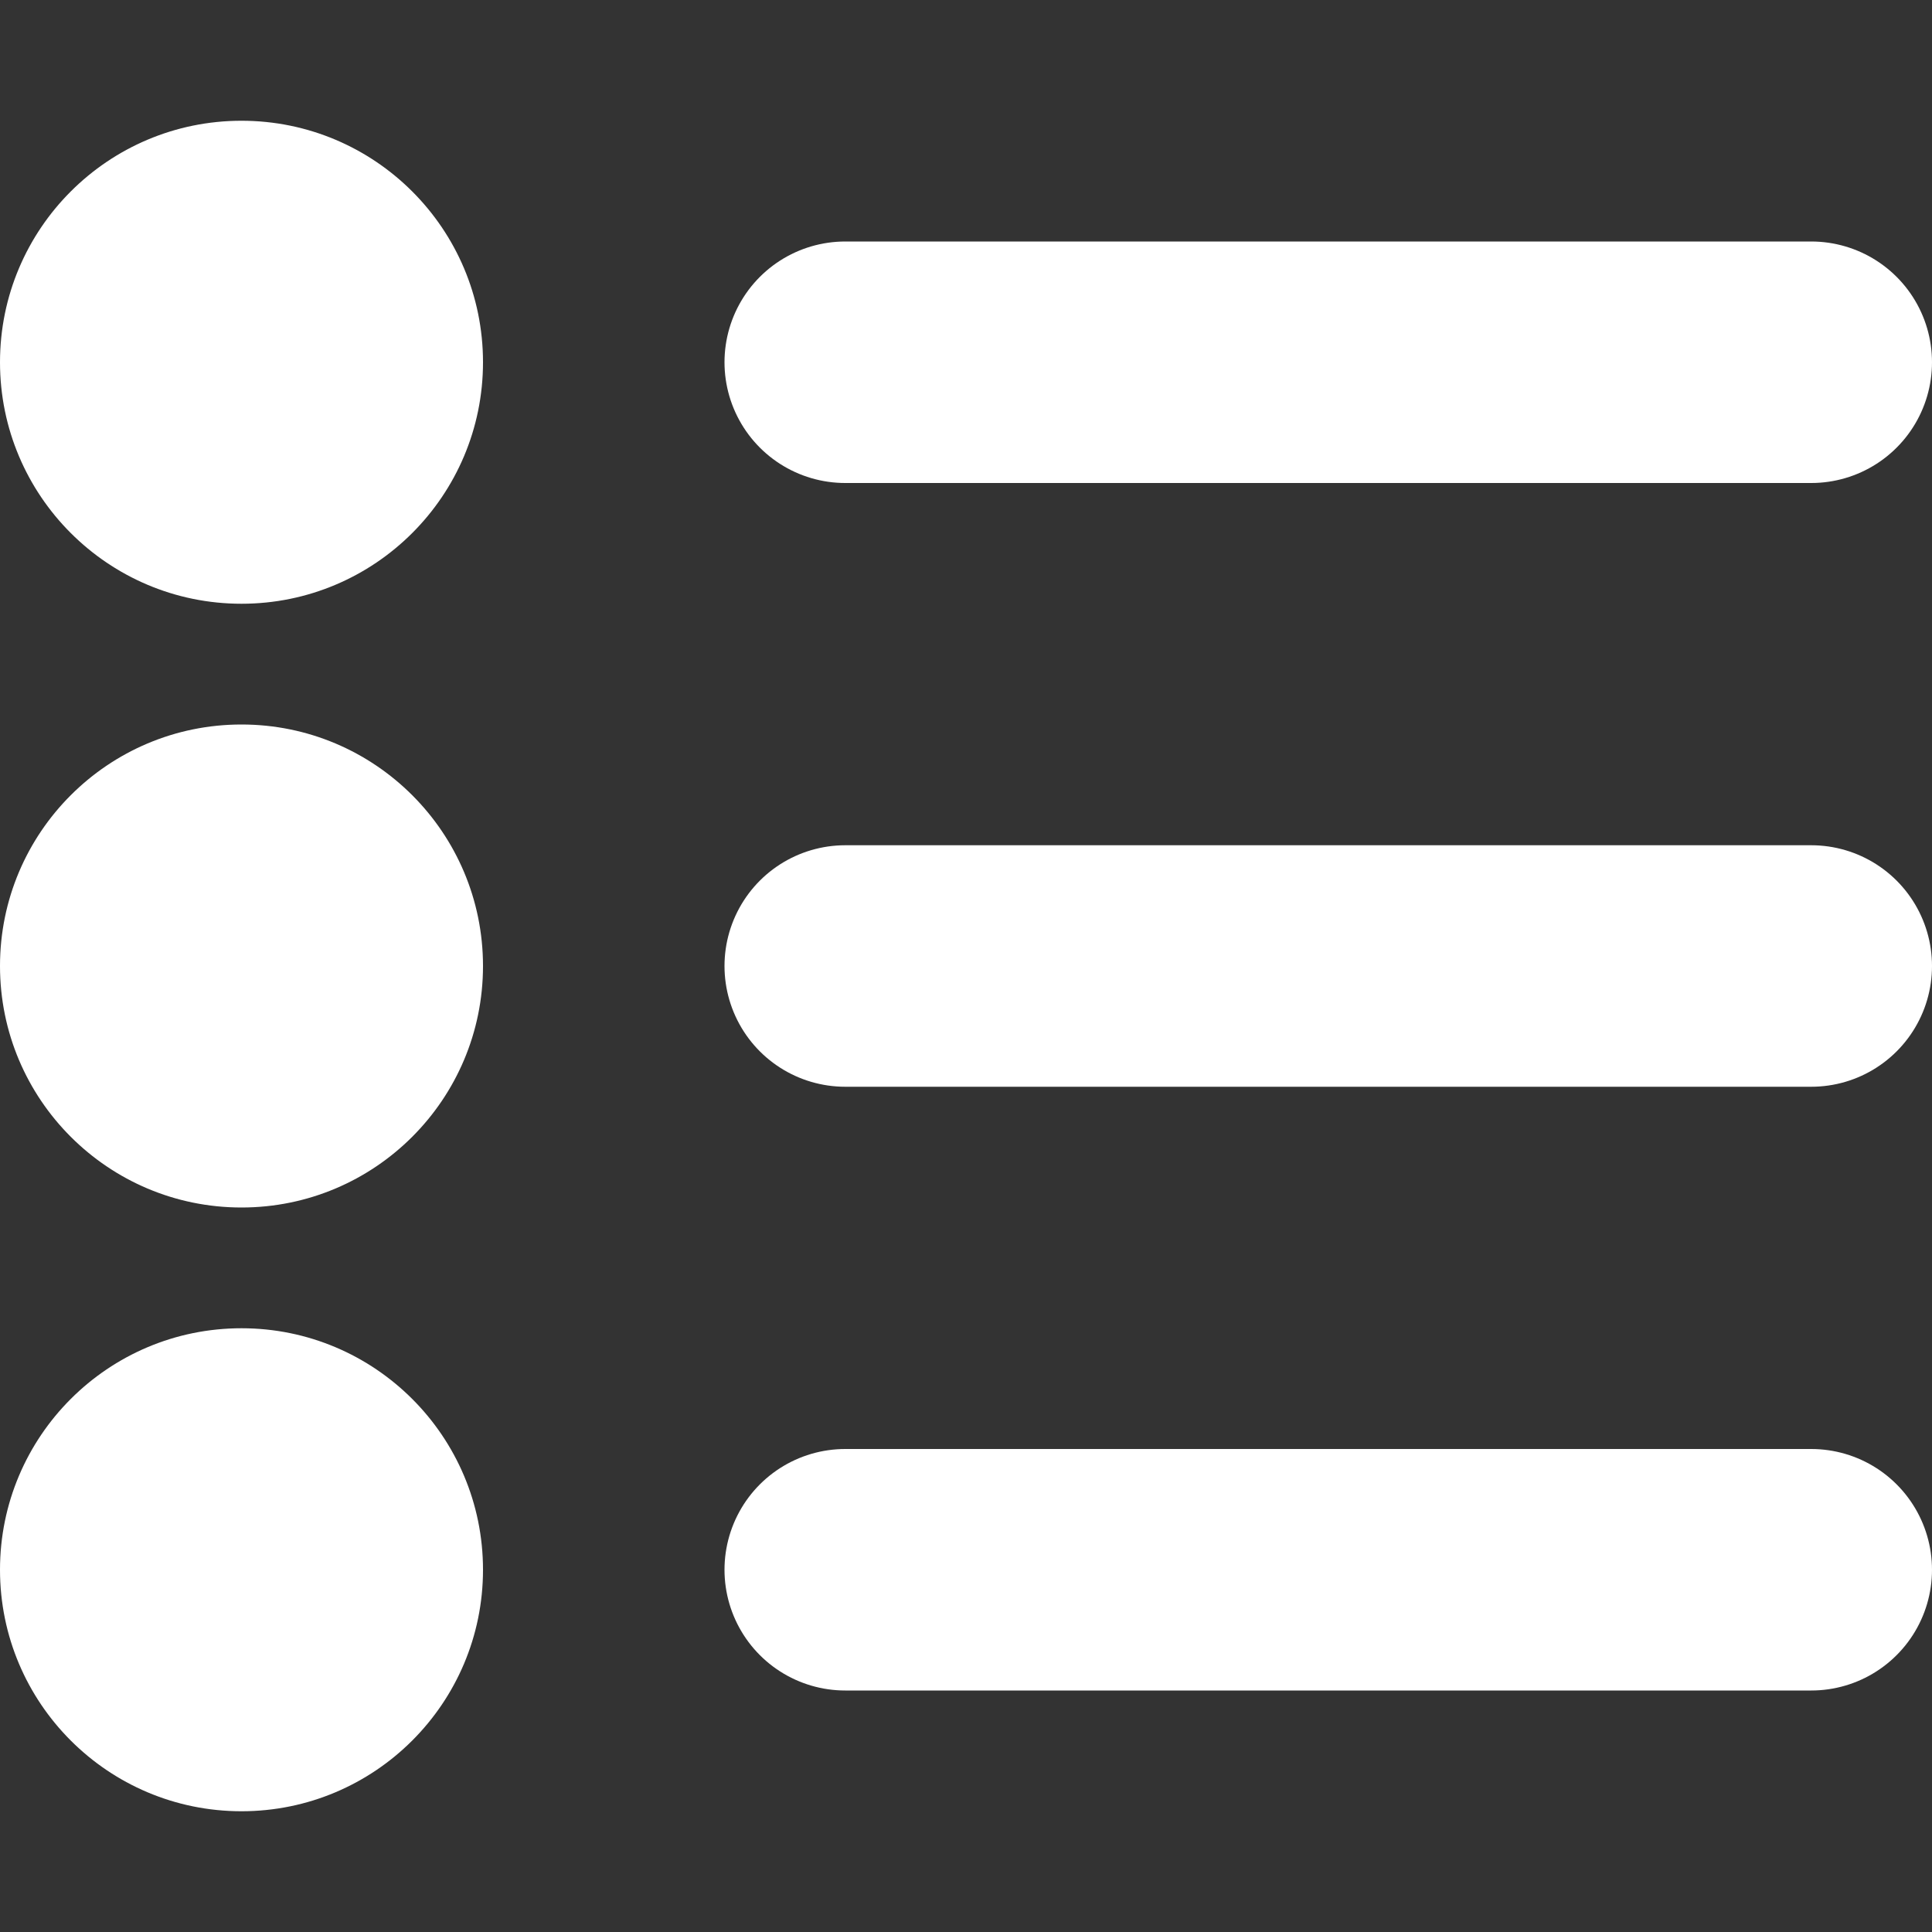 <?xml version="1.0" encoding="UTF-8" standalone="no"?>
<!-- Generator: Adobe Illustrator 26.0.0, SVG Export Plug-In . SVG Version: 6.00 Build 0)  -->

<svg
   version="1.1"
   id="Layer_2"
   x="0px"
   y="0px"
   viewBox="0 0 16 16"
   xml:space="preserve"
   sodipodi:docname="list.svg"
   width="16"
   height="16"
   inkscape:version="1.3 (0e150ed, 2023-07-21)"
   xmlns:inkscape="http://www.inkscape.org/namespaces/inkscape"
   xmlns:sodipodi="http://sodipodi.sourceforge.net/DTD/sodipodi-0.dtd"
   xmlns="http://www.w3.org/2000/svg"
   xmlns:svg="http://www.w3.org/2000/svg"><rect x="0" y="0" width="16" height="16" fill="#333333" stroke="none"/><defs
   id="defs5" /><sodipodi:namedview
   id="namedview5"
   pagecolor="#505050"
   bordercolor="#eeeeee"
   borderopacity="1"
   inkscape:showpageshadow="0"
   inkscape:pageopacity="0"
   inkscape:pagecheckerboard="0"
   inkscape:deskcolor="#505050"
   inkscape:zoom="25.958333"
   inkscape:cx="12"
   inkscape:cy="12"
   inkscape:window-width="1600"
   inkscape:window-height="831"
   inkscape:window-x="0"
   inkscape:window-y="0"
   inkscape:window-maximized="1"
   inkscape:current-layer="Layer_2" />&#10;<style
   type="text/css"
   id="style1">&#10;	.st0{fill:none;stroke:#FFFFFF;stroke-width:2;stroke-linecap:round;stroke-miterlimit:10;}&#10;	.st1{fill:#FFFFFF;}&#10;</style>&#10;<line
   class="st0"
   x1="7"
   y1="3"
   x2="15"
   y2="3"
   id="line1"
   style="fill:#ffffff;fill-opacity:1;stroke-width:2;stroke-dasharray:none;stroke-linejoin:round;stroke-linecap:round;stroke:#ffffff;stroke-opacity:1" />&#10;<line
   class="st0"
   x1="7"
   y1="13"
   x2="15"
   y2="13"
   id="line2"
   style="fill:#ffffff;fill-opacity:1;stroke-width:2;stroke-dasharray:none;stroke-linejoin:round;stroke-linecap:round;stroke:#ffffff;stroke-opacity:1" />&#10;<line
   class="st0"
   x1="7"
   y1="8"
   x2="15"
   y2="8"
   id="line3"
   style="fill:#ffffff;fill-opacity:1;stroke-width:2;stroke-dasharray:none;stroke-linejoin:round;stroke-linecap:round;stroke:#ffffff;stroke-opacity:1" />&#10;<circle
   class="st1"
   cx="2"
   cy="3"
   r="2"
   id="circle3"
   style="fill:#ffffff;fill-opacity:1" />&#10;<circle
   class="st1"
   cx="2"
   cy="8"
   r="2"
   id="circle4"
   style="fill:#ffffff;fill-opacity:1" />&#10;<circle
   class="st1"
   cx="2"
   cy="13"
   r="2"
   id="circle5"
   style="fill:#ffffff;fill-opacity:1" />&#10;</svg>
